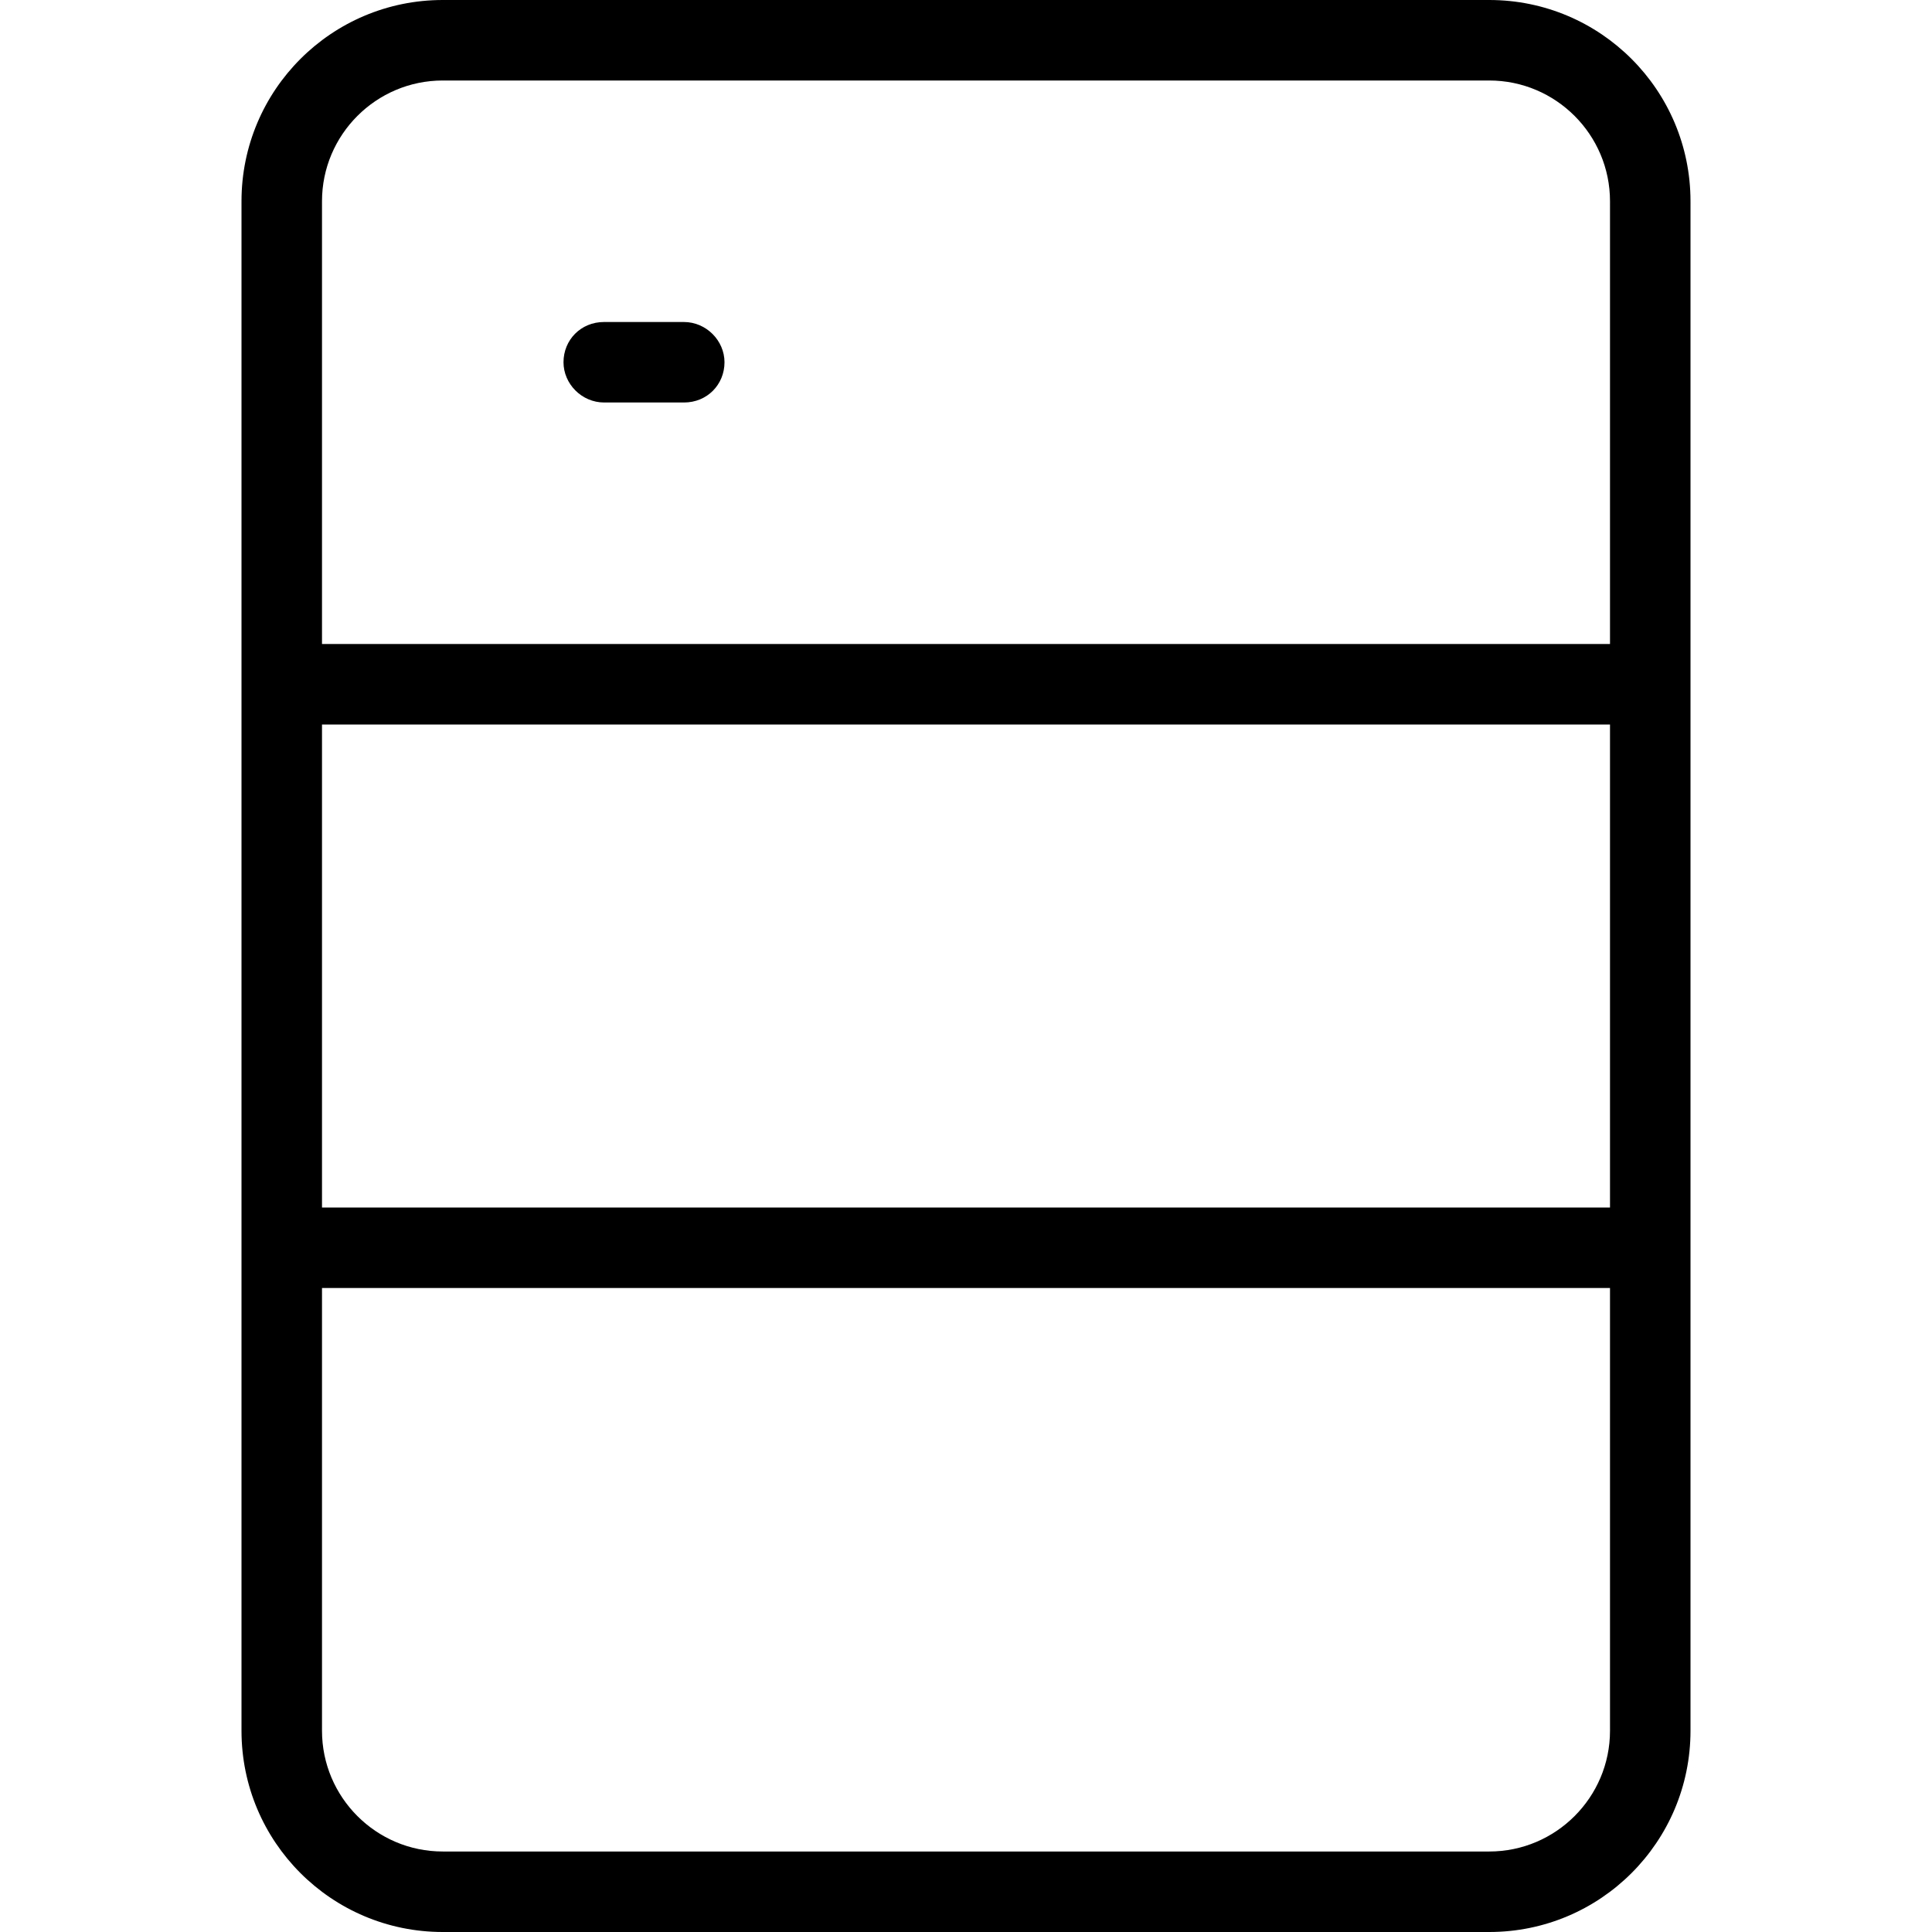 <svg width="24" height="24" viewBox="0 0 24 24" xmlns="http://www.w3.org/2000/svg"><title>network/server_24</title><path d="M5.5 23c-.827 0-1.5-.673-1.5-1.5l0-19C4 1.673 4.673 1 5.5 1l13 0c.827 0 1.5.673 1.5 1.5l0 19c0 .827-.673 1.5-1.5 1.5l-13 0zM21 21.5c0 1.381-1.119 2.5-2.5 2.5l-13 0C4.119 24 3 22.881 3 21.5l0-19C3 1.119 4.119 0 5.5 0l13 0C19.881 0 21 1.119 21 2.5l0 19zM20 8L4 8l0 1 16 0 0-1zm0 7L4 15l0 1 16 0 0-1zM7 4.5c0 .268.226.5.505.5l.991 0C8.786 5 9 4.776 9 4.5c0-.268-.226-.5-.505-.5l-.991 0C7.214 4 7 4.224 7 4.5z" fill="#000" fill-rule="evenodd"/></svg>